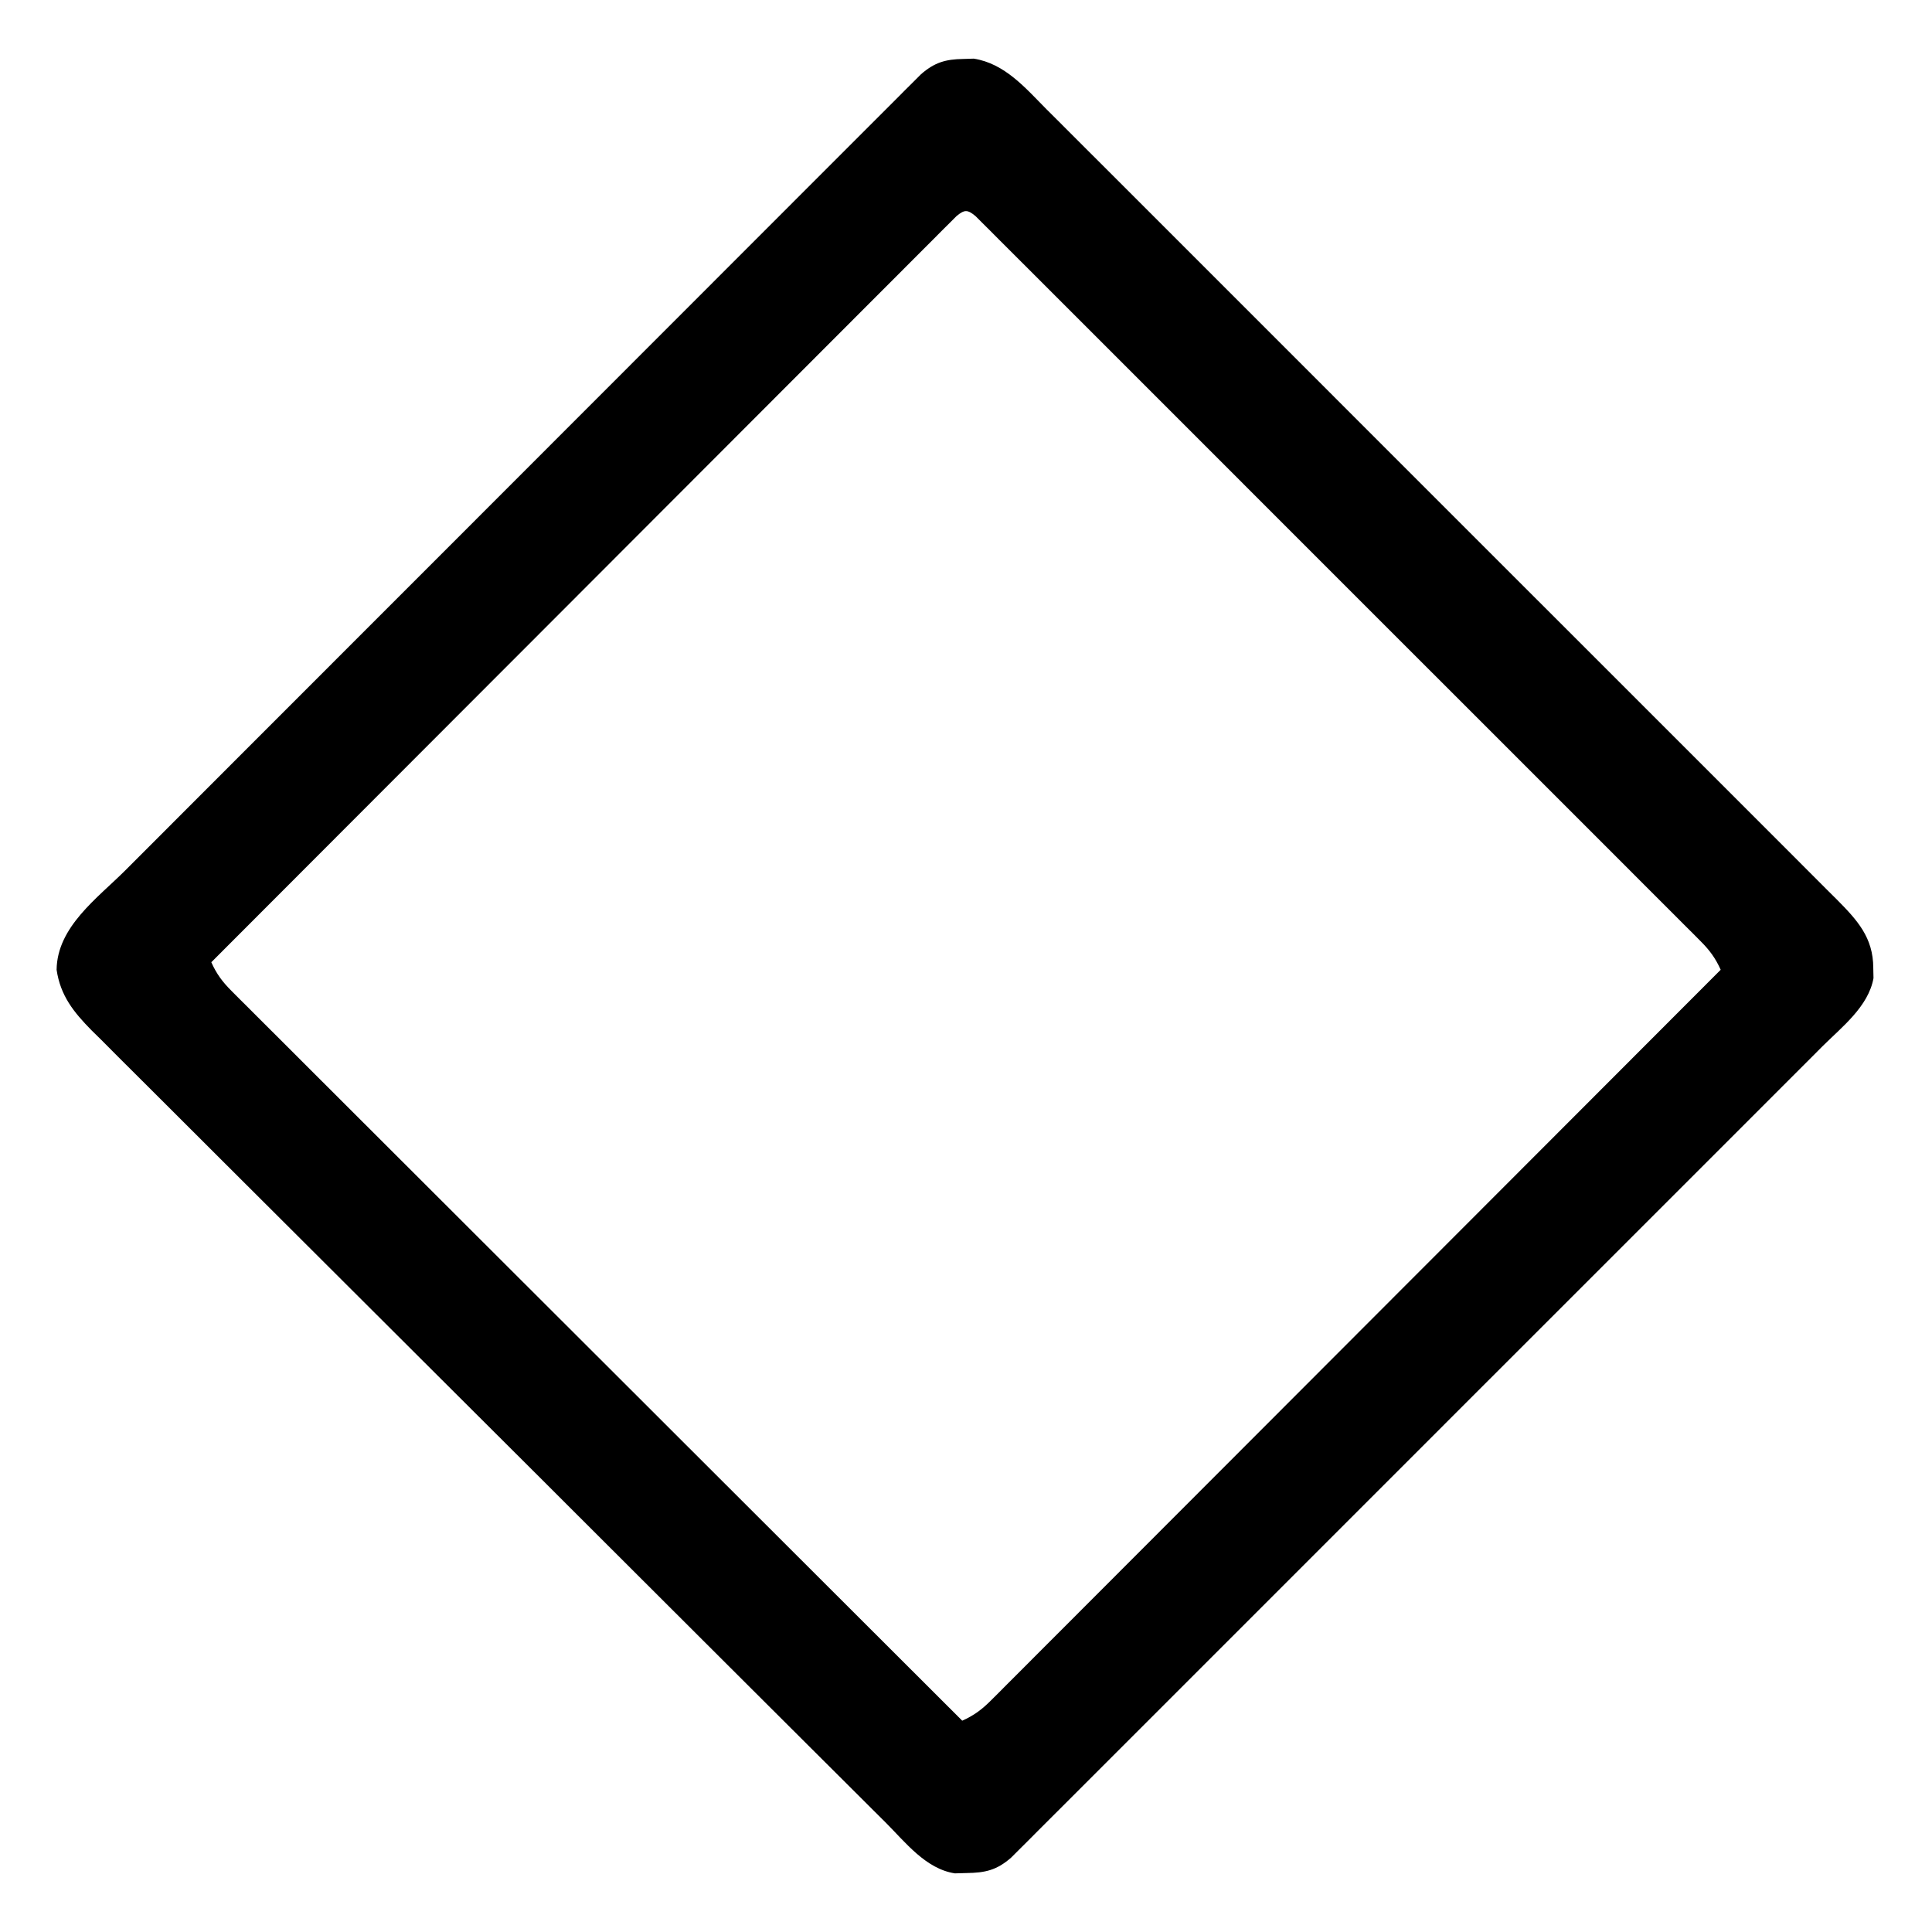 <?xml version="1.0" encoding="UTF-8"?>
<svg version="1.1" xmlns="http://www.w3.org/2000/svg" width="512" height="512">
<path d="M0 0 C0.904 -0.028 1.807 -0.057 2.738 -0.086 C10.988 1.203 16.44 7.703 22.051 13.358 C22.974 14.275 23.896 15.193 24.847 16.139 C27.397 18.677 29.939 21.225 32.478 23.773 C35.223 26.525 37.976 29.267 40.728 32.011 C46.113 37.383 51.49 42.763 56.864 48.146 C61.232 52.52 65.603 56.892 69.976 61.262 C70.91 62.195 70.91 62.195 71.863 63.147 C73.128 64.411 74.392 65.675 75.657 66.939 C87.514 78.787 99.362 90.645 111.206 102.505 C121.369 112.681 131.539 122.849 141.715 133.012 C153.535 144.816 165.35 156.624 177.158 168.441 C178.416 169.701 179.675 170.961 180.934 172.221 C181.554 172.84 182.173 173.46 182.812 174.099 C187.177 178.467 191.545 182.831 195.915 187.194 C201.24 192.51 206.559 197.832 211.872 203.16 C214.582 205.879 217.295 208.595 220.015 211.304 C222.962 214.241 225.897 217.189 228.832 220.139 C229.694 220.994 230.556 221.849 231.444 222.73 C236.861 228.201 241.113 232.803 241.125 240.875 C241.154 242.221 241.154 242.221 241.184 243.594 C239.841 251.119 232.822 256.521 227.654 261.663 C226.73 262.59 225.807 263.516 224.855 264.471 C222.3 267.035 219.738 269.592 217.175 272.149 C214.409 274.91 211.649 277.677 208.889 280.443 C203.483 285.858 198.072 291.266 192.66 296.674 C188.261 301.067 183.865 305.463 179.471 309.86 C178.845 310.485 178.22 311.111 177.575 311.756 C176.304 313.027 175.034 314.299 173.763 315.57 C161.85 327.489 149.931 339.401 138.01 351.312 C127.777 361.535 117.55 371.764 107.327 381.996 C95.456 393.878 83.582 405.756 71.703 417.629 C70.437 418.895 69.17 420.16 67.904 421.426 C67.281 422.048 66.658 422.671 66.017 423.313 C61.623 427.704 57.232 432.098 52.842 436.493 C47.495 441.845 42.144 447.195 36.789 452.539 C34.056 455.267 31.325 457.997 28.597 460.73 C25.644 463.691 22.683 466.643 19.721 469.595 C18.856 470.464 17.991 471.334 17.1 472.23 C16.308 473.017 15.515 473.805 14.698 474.616 C14.015 475.299 13.332 475.981 12.629 476.684 C8.828 479.994 5.811 480.686 0.812 480.75 C-0.196 480.778 -1.204 480.807 -2.242 480.836 C-9.942 479.68 -15.353 472.626 -20.594 467.375 C-21.52 466.455 -22.445 465.535 -23.399 464.587 C-25.961 462.041 -28.517 459.489 -31.072 456.936 C-33.831 454.18 -36.596 451.431 -39.36 448.68 C-45.398 442.669 -51.429 436.65 -57.458 430.63 C-61.224 426.87 -64.991 423.111 -68.758 419.353 C-79.192 408.943 -89.625 398.531 -100.05 388.113 C-101.05 387.113 -101.05 387.113 -102.07 386.094 C-102.739 385.426 -103.407 384.758 -104.096 384.07 C-105.45 382.717 -106.804 381.363 -108.158 380.01 C-108.83 379.339 -109.501 378.667 -110.193 377.976 C-121.083 367.095 -131.985 356.227 -142.894 345.365 C-154.098 334.208 -165.291 323.04 -176.473 311.861 C-182.749 305.586 -189.031 299.316 -195.324 293.059 C-200.682 287.732 -206.029 282.395 -211.363 277.044 C-214.084 274.315 -216.81 271.592 -219.549 268.881 C-222.52 265.94 -225.467 262.977 -228.412 260.01 C-229.712 258.735 -229.712 258.735 -231.038 257.433 C-235.803 252.588 -239.296 248.251 -240.312 241.375 C-240.17 229.989 -229.522 222.437 -222.07 214.998 C-221.16 214.086 -220.25 213.174 -219.313 212.235 C-216.808 209.723 -214.299 207.215 -211.79 204.707 C-209.077 201.995 -206.368 199.279 -203.657 196.564 C-198.356 191.255 -193.053 185.949 -187.748 180.644 C-183.438 176.333 -179.129 172.021 -174.82 167.709 C-162.599 155.48 -150.376 143.252 -138.15 131.027 C-137.492 130.369 -136.834 129.711 -136.156 129.033 C-135.497 128.374 -134.838 127.715 -134.159 127.036 C-123.462 116.34 -112.771 105.639 -102.081 94.935 C-91.101 83.941 -80.117 72.95 -69.129 61.963 C-62.962 55.796 -56.797 49.628 -50.635 43.455 C-45.394 38.205 -40.149 32.958 -34.9 27.716 C-32.222 25.041 -29.545 22.364 -26.872 19.683 C-23.978 16.78 -21.077 13.884 -18.174 10.99 C-16.903 9.711 -16.903 9.711 -15.607 8.406 C-14.83 7.634 -14.053 6.862 -13.252 6.066 C-12.583 5.397 -11.914 4.727 -11.225 4.038 C-7.632 0.914 -4.724 0.067 0 0 Z M-1.837 41.651 C-2.441 42.256 -3.044 42.86 -3.666 43.483 C-4.364 44.176 -5.061 44.869 -5.779 45.583 C-6.932 46.745 -6.932 46.745 -8.108 47.93 C-8.922 48.742 -9.736 49.555 -10.576 50.392 C-12.844 52.658 -15.107 54.927 -17.369 57.199 C-19.805 59.644 -22.248 62.084 -24.69 64.524 C-28.922 68.756 -33.151 72.991 -37.378 77.229 C-43.489 83.356 -49.605 89.478 -55.723 95.598 C-65.648 105.527 -75.568 115.461 -85.485 125.397 C-95.121 135.051 -104.759 144.704 -114.4 154.353 C-114.994 154.947 -115.588 155.542 -116.2 156.154 C-119.179 159.136 -122.159 162.118 -125.138 165.1 C-149.869 189.852 -174.593 214.611 -199.312 239.375 C-197.939 242.456 -196.371 244.565 -193.99 246.944 C-192.954 247.985 -192.954 247.985 -191.898 249.047 C-191.138 249.802 -190.377 250.557 -189.593 251.335 C-188.787 252.143 -187.981 252.951 -187.15 253.783 C-184.439 256.498 -181.72 259.205 -179.001 261.913 C-177.059 263.854 -175.119 265.796 -173.178 267.737 C-168.994 271.922 -164.807 276.103 -160.617 280.282 C-154.56 286.323 -148.508 292.37 -142.457 298.418 C-132.64 308.231 -122.818 318.039 -112.994 327.844 C-103.45 337.37 -93.909 346.897 -84.37 356.427 C-83.782 357.015 -83.194 357.602 -82.589 358.207 C-79.639 361.154 -76.69 364.101 -73.741 367.048 C-49.271 391.496 -24.794 415.938 -0.312 440.375 C2.768 439.001 4.878 437.434 7.256 435.052 C7.951 434.362 8.645 433.672 9.36 432.961 C10.115 432.2 10.87 431.439 11.647 430.656 C12.455 429.849 13.263 429.043 14.096 428.213 C16.81 425.501 19.518 422.783 22.226 420.064 C24.166 418.122 26.108 416.181 28.05 414.24 C32.235 410.057 36.416 405.87 40.594 401.68 C46.635 395.622 52.682 389.57 58.731 383.519 C68.543 373.702 78.351 363.881 88.157 354.057 C97.682 344.513 107.209 334.971 116.74 325.433 C117.327 324.845 117.915 324.257 118.52 323.651 C121.466 320.702 124.413 317.752 127.36 314.803 C151.809 290.333 176.251 265.857 200.688 241.375 C199.314 238.297 197.748 236.185 195.37 233.806 C194.681 233.112 193.992 232.418 193.283 231.703 C192.523 230.948 191.764 230.193 190.982 229.415 C190.177 228.607 189.372 227.799 188.543 226.967 C185.836 224.252 183.122 221.545 180.408 218.837 C178.469 216.896 176.532 214.954 174.594 213.013 C169.873 208.282 165.145 203.556 160.416 198.833 C156.574 194.996 152.734 191.156 148.896 187.316 C148.35 186.769 147.804 186.223 147.242 185.66 C146.133 184.551 145.024 183.441 143.915 182.332 C133.514 171.926 123.108 161.525 112.699 151.127 C103.76 142.197 94.826 133.262 85.896 124.323 C75.532 113.949 65.166 103.578 54.794 93.212 C53.689 92.108 52.584 91.003 51.479 89.899 C50.936 89.356 50.392 88.812 49.832 88.253 C45.993 84.416 42.157 80.576 38.321 76.736 C33.652 72.061 28.978 67.389 24.3 62.721 C21.911 60.338 19.525 57.953 17.142 55.564 C14.564 52.98 11.979 50.403 9.393 47.827 C8.634 47.063 7.875 46.299 7.092 45.512 C6.403 44.829 5.714 44.145 5.005 43.44 C4.408 42.844 3.811 42.248 3.197 41.634 C1.094 39.88 0.26 39.896 -1.837 41.651 Z " fill="#000000" transform="translate(255.312,15.625)"/>
</svg>
